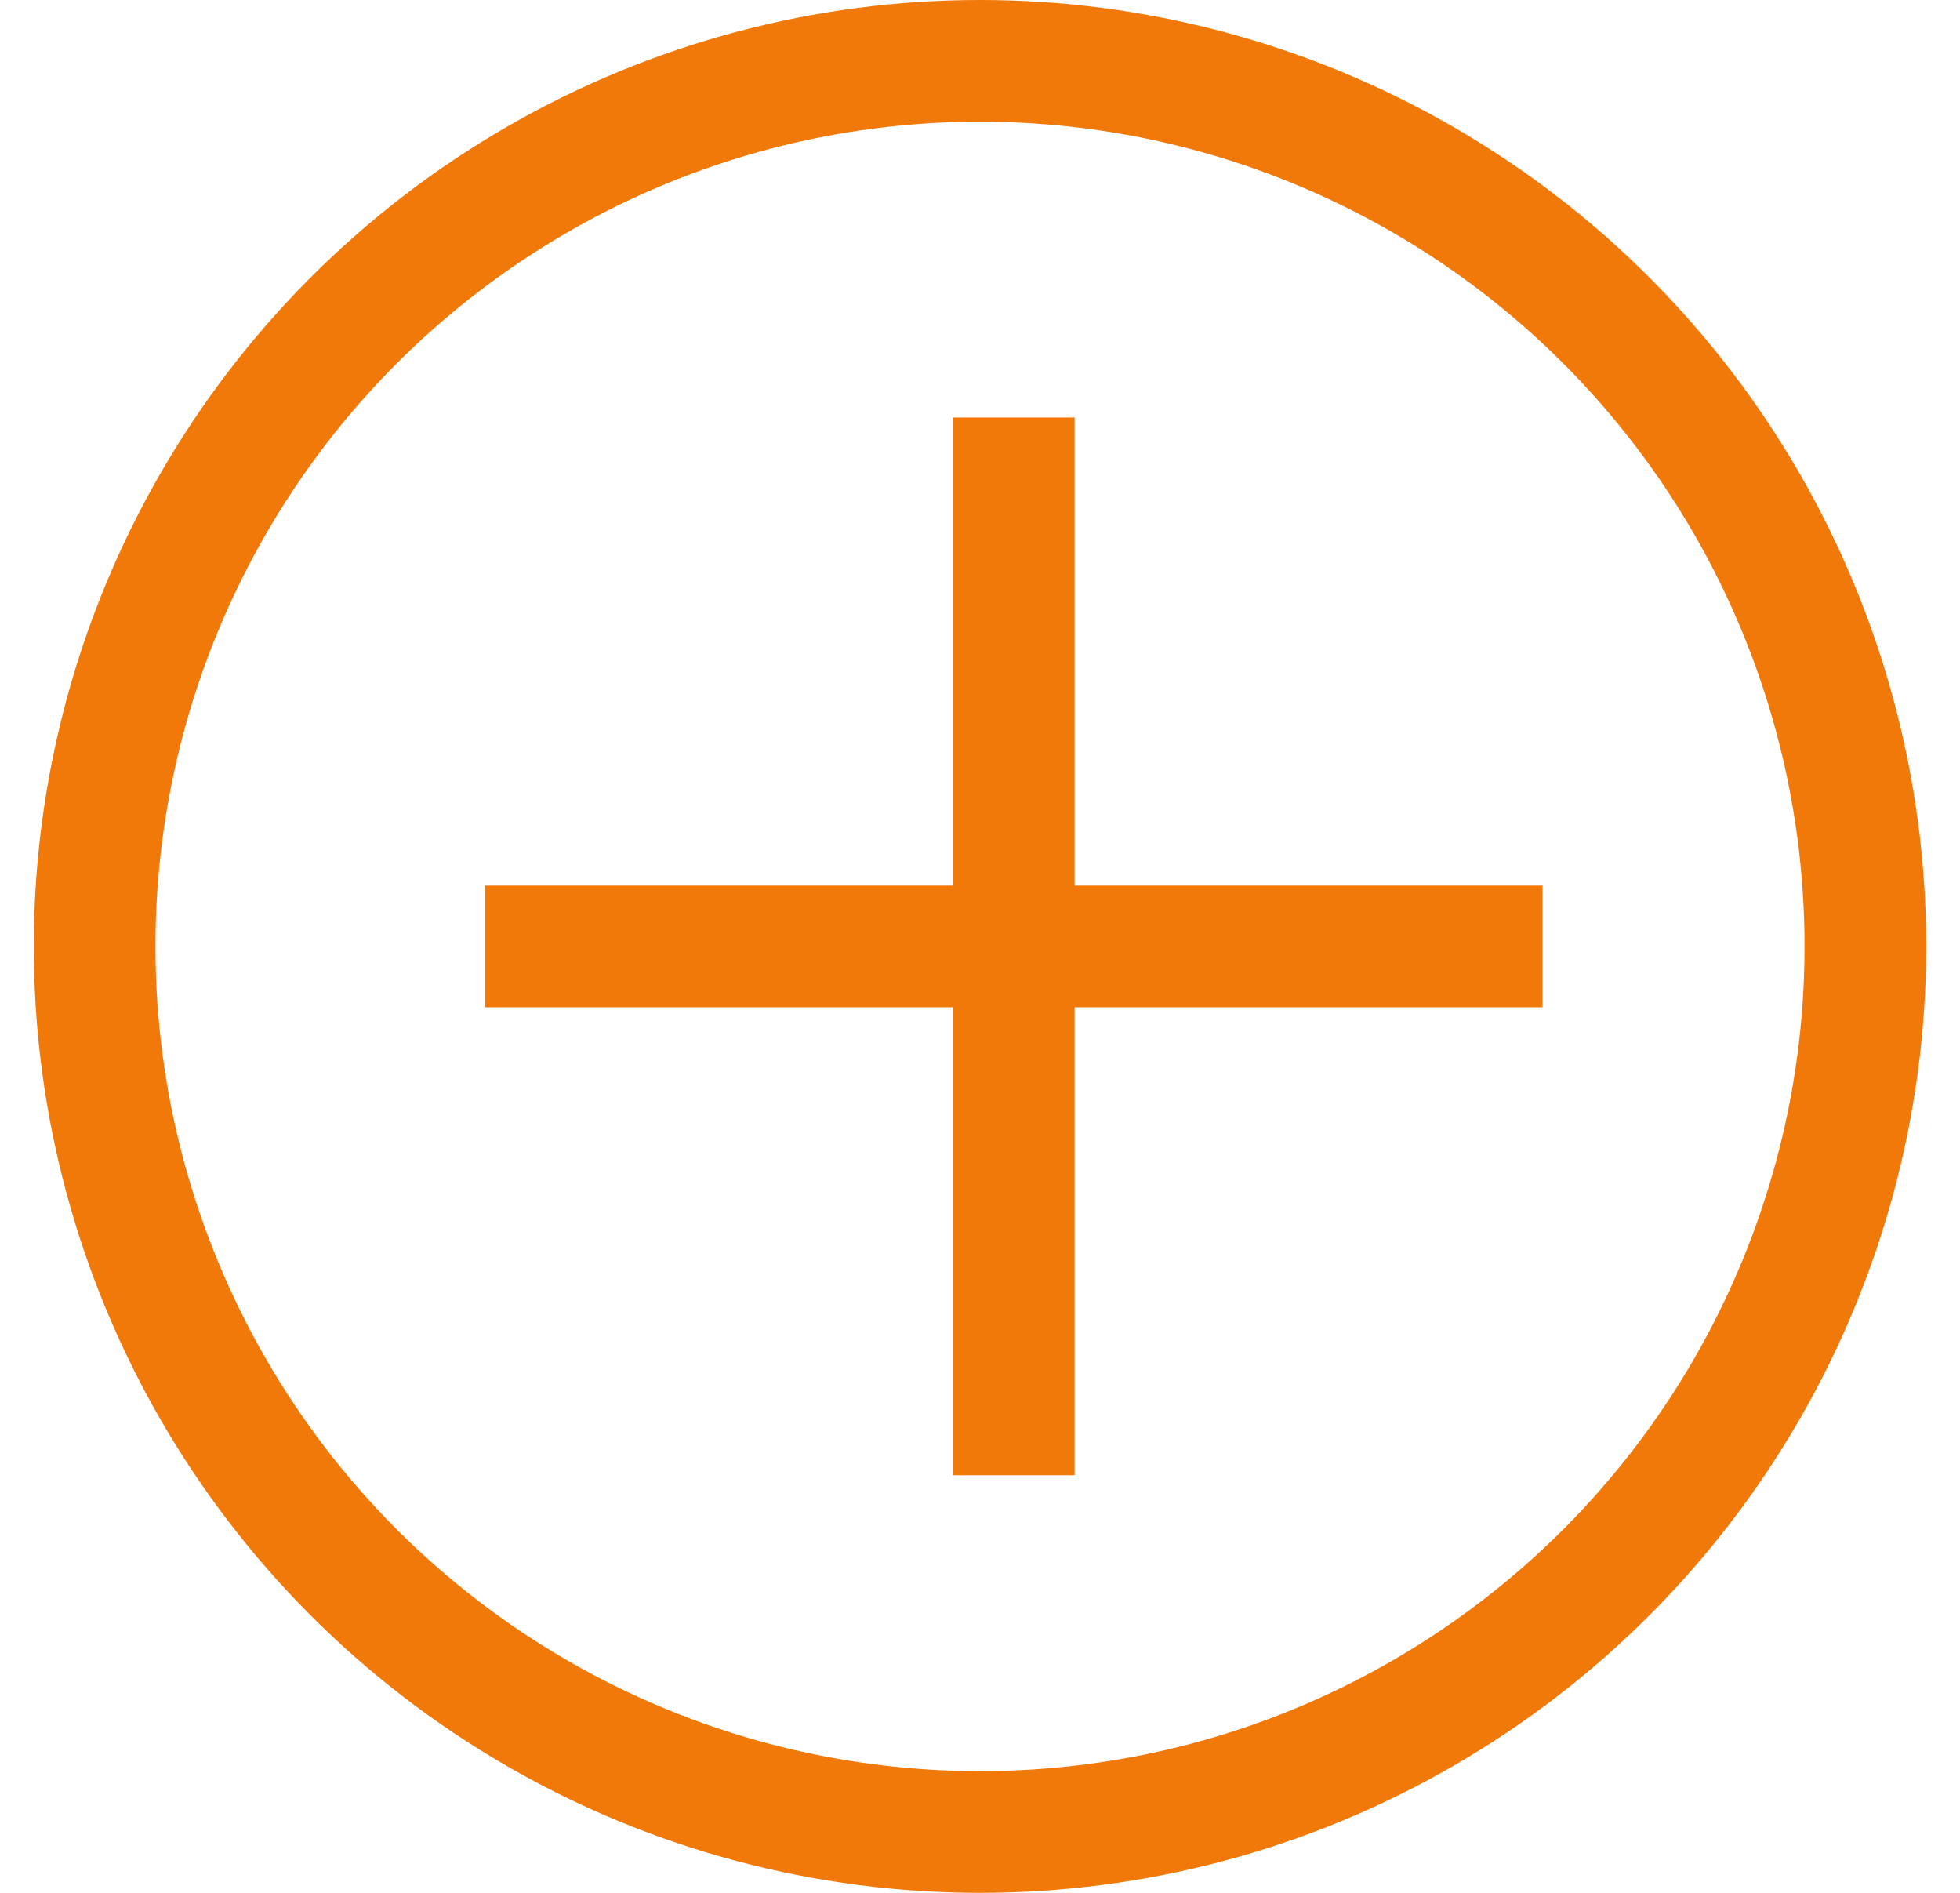 <svg width="29" height="28" viewBox="0 0 29 28" fill="none" xmlns="http://www.w3.org/2000/svg">
<circle cx="14.5" cy="14" r="13.1" stroke="#F1790A" stroke-width="1.8"/>
<path d="M15 21.823L15 6.176M22.824 14L7.177 14" stroke="#F1790A" stroke-width="1.8"/>
</svg>
